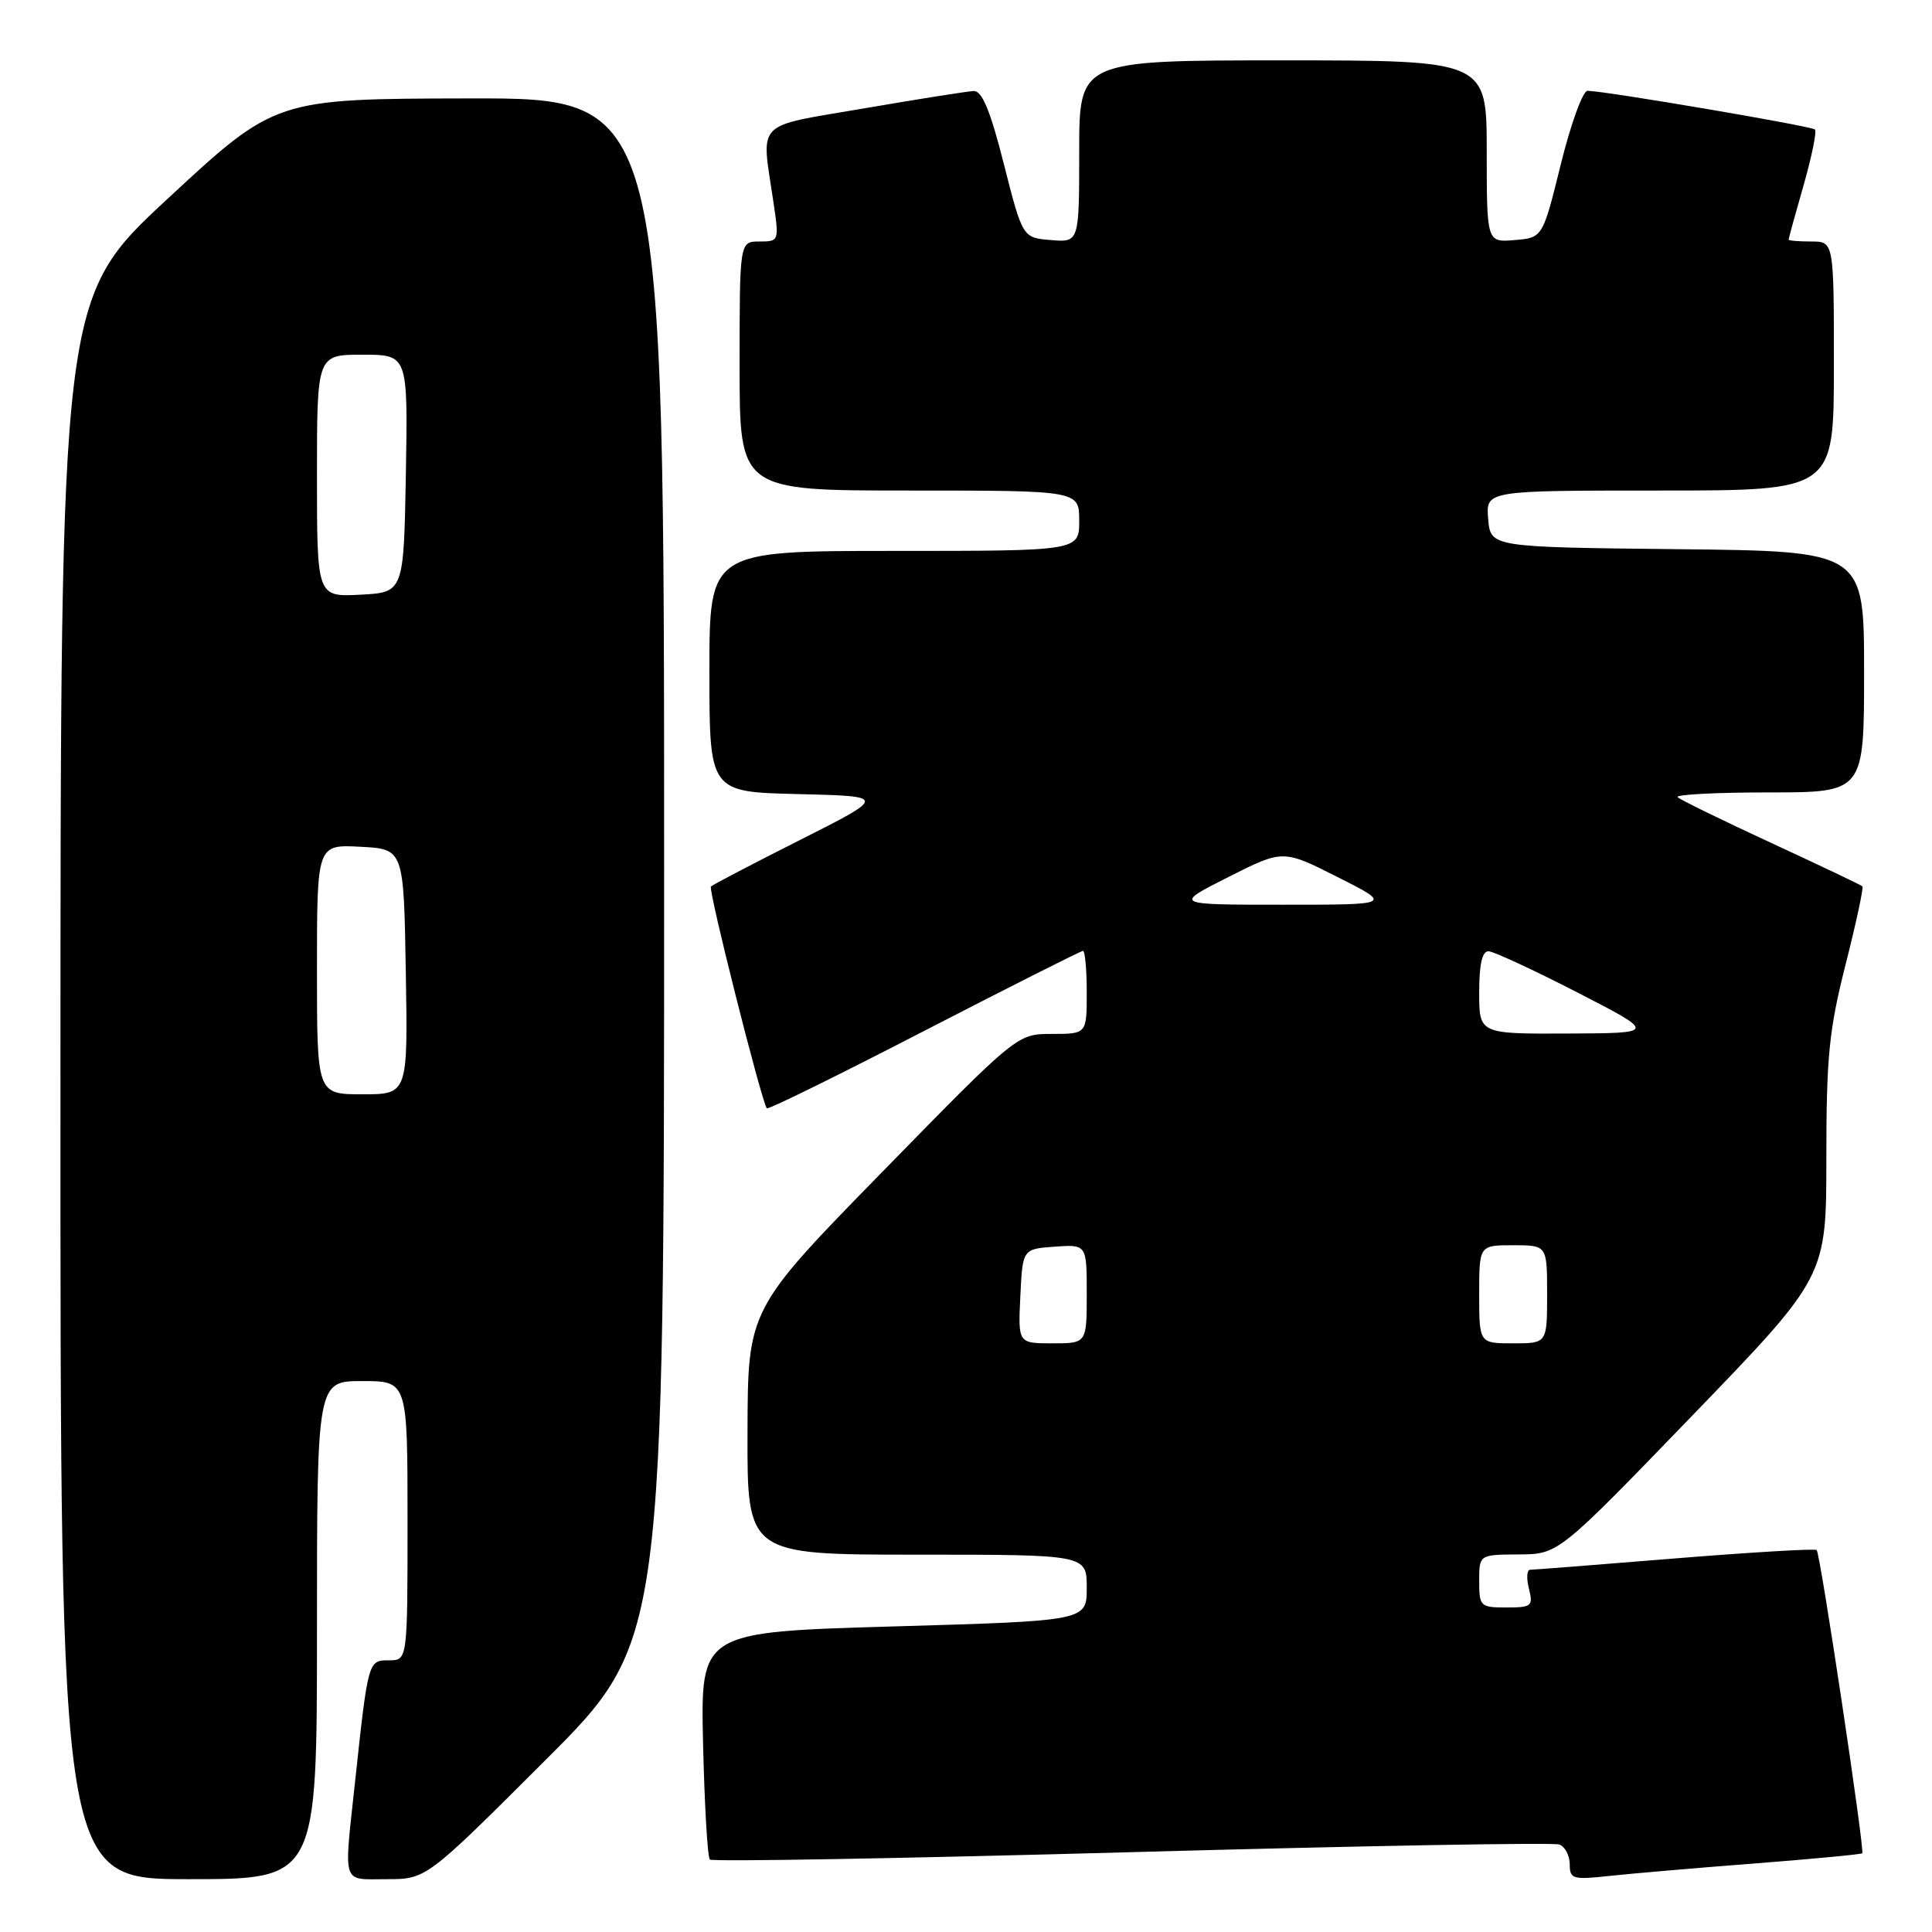 <?xml version="1.0" encoding="UTF-8" standalone="no"?>
<!DOCTYPE svg PUBLIC "-//W3C//DTD SVG 1.1//EN" "http://www.w3.org/Graphics/SVG/1.1/DTD/svg11.dtd" >
<svg xmlns="http://www.w3.org/2000/svg" xmlns:xlink="http://www.w3.org/1999/xlink" version="1.1" viewBox="0 0 256 256">
 <g >
 <path fill="currentColor"
d=" M 42.00 216.00 C 42.00 183.00 42.00 183.00 48.00 183.00 C 54.00 183.00 54.00 183.00 54.00 201.50 C 54.00 220.00 54.00 220.00 51.55 220.00 C 48.78 220.00 48.78 219.99 47.04 236.17 C 45.55 250.05 45.21 249.00 51.24 249.00 C 56.48 249.00 56.48 249.00 72.24 233.26 C 88.00 217.52 88.00 217.52 88.00 115.26 C 88.00 13.00 88.00 13.00 62.25 13.04 C 36.50 13.09 36.50 13.09 22.26 26.29 C 8.02 39.50 8.02 39.50 8.01 144.25 C 8.00 249.00 8.00 249.00 25.00 249.00 C 42.00 249.00 42.00 249.00 42.00 216.00 Z  M 232.50 246.92 C 240.20 246.32 246.62 245.71 246.76 245.57 C 247.11 245.23 241.20 205.86 240.72 205.39 C 240.51 205.18 232.06 205.68 221.94 206.50 C 211.82 207.33 203.19 208.00 202.75 208.00 C 202.32 208.00 202.24 209.12 202.59 210.50 C 203.17 212.82 202.96 213.00 199.61 213.00 C 196.15 213.00 196.00 212.85 196.00 209.50 C 196.00 206.00 196.00 206.00 201.25 205.97 C 206.50 205.94 206.50 205.94 224.25 187.56 C 242.00 169.18 242.00 169.18 242.00 153.52 C 242.00 140.04 242.35 136.47 244.55 127.81 C 245.95 122.28 246.95 117.62 246.78 117.45 C 246.61 117.27 241.17 114.69 234.69 111.69 C 228.22 108.70 222.64 105.97 222.29 105.63 C 221.95 105.28 227.37 105.00 234.33 105.00 C 247.00 105.00 247.00 105.00 247.00 89.02 C 247.00 73.03 247.00 73.03 222.25 72.77 C 197.50 72.50 197.50 72.50 197.19 68.75 C 196.88 65.00 196.88 65.00 219.94 65.00 C 243.00 65.00 243.00 65.00 243.00 48.50 C 243.00 32.00 243.00 32.00 240.00 32.00 C 238.35 32.00 237.00 31.89 237.00 31.75 C 237.00 31.61 237.89 28.37 238.98 24.56 C 240.07 20.75 240.75 17.42 240.49 17.16 C 240.05 16.71 212.86 12.08 210.36 12.03 C 209.74 12.01 208.14 16.39 206.82 21.75 C 204.41 31.50 204.41 31.50 200.70 31.81 C 197.00 32.12 197.00 32.12 197.00 20.06 C 197.00 8.00 197.00 8.00 170.00 8.00 C 143.00 8.00 143.00 8.00 143.00 20.06 C 143.00 32.12 143.00 32.12 139.25 31.81 C 135.50 31.50 135.50 31.50 133.02 21.75 C 131.23 14.67 130.13 12.02 129.02 12.06 C 128.19 12.10 121.65 13.13 114.50 14.36 C 99.81 16.88 100.86 15.79 102.48 26.75 C 103.25 31.95 103.23 32.00 100.63 32.00 C 98.00 32.00 98.00 32.00 98.00 48.50 C 98.00 65.00 98.00 65.00 120.50 65.00 C 143.00 65.00 143.00 65.00 143.00 69.00 C 143.00 73.00 143.00 73.00 118.50 73.00 C 94.00 73.00 94.00 73.00 94.00 88.97 C 94.00 104.94 94.00 104.94 105.75 105.22 C 117.50 105.50 117.50 105.50 106.07 111.27 C 99.78 114.44 94.44 117.23 94.20 117.47 C 93.81 117.85 100.90 145.95 101.61 146.86 C 101.77 147.06 111.14 142.45 122.44 136.61 C 133.75 130.78 143.22 126.00 143.50 126.00 C 143.77 126.00 144.00 128.47 144.00 131.50 C 144.00 137.00 144.00 137.00 139.39 137.00 C 134.78 137.00 134.78 137.00 116.94 155.25 C 99.09 173.50 99.09 173.50 99.05 189.75 C 99.00 206.00 99.00 206.00 121.50 206.00 C 144.00 206.00 144.00 206.00 144.00 210.39 C 144.00 214.77 144.00 214.77 118.41 215.51 C 92.82 216.25 92.82 216.25 93.16 231.04 C 93.35 239.18 93.75 246.09 94.06 246.40 C 94.37 246.70 119.52 246.26 149.94 245.42 C 180.37 244.58 205.88 244.12 206.63 244.41 C 207.38 244.70 208.00 245.88 208.00 247.04 C 208.00 248.98 208.40 249.10 213.25 248.57 C 216.14 248.26 224.80 247.51 232.50 246.92 Z  M 42.00 128.45 C 42.00 111.90 42.00 111.90 47.75 112.20 C 53.50 112.50 53.50 112.50 53.77 128.75 C 54.05 145.00 54.05 145.00 48.02 145.00 C 42.00 145.00 42.00 145.00 42.00 128.45 Z  M 42.00 63.05 C 42.00 47.00 42.00 47.00 48.03 47.00 C 54.05 47.00 54.05 47.00 53.78 62.75 C 53.50 78.50 53.50 78.50 47.75 78.80 C 42.00 79.10 42.00 79.10 42.00 63.05 Z  M 135.20 171.75 C 135.50 165.50 135.50 165.50 139.75 165.19 C 144.00 164.89 144.00 164.89 144.00 171.44 C 144.00 178.00 144.00 178.00 139.45 178.00 C 134.90 178.00 134.90 178.00 135.20 171.75 Z  M 196.00 171.50 C 196.00 165.00 196.00 165.00 200.50 165.00 C 205.00 165.00 205.00 165.00 205.00 171.50 C 205.00 178.00 205.00 178.00 200.50 178.00 C 196.00 178.00 196.00 178.00 196.00 171.50 Z  M 196.00 131.50 C 196.00 127.74 196.40 126.02 197.25 126.05 C 197.94 126.08 203.22 128.53 209.00 131.50 C 219.50 136.90 219.50 136.90 207.75 136.95 C 196.00 137.00 196.00 137.00 196.00 131.50 Z  M 162.75 116.22 C 170.00 112.56 170.00 112.56 177.25 116.22 C 184.50 119.88 184.50 119.88 170.00 119.88 C 155.50 119.88 155.50 119.88 162.75 116.22 Z "/>
</g>
</svg>